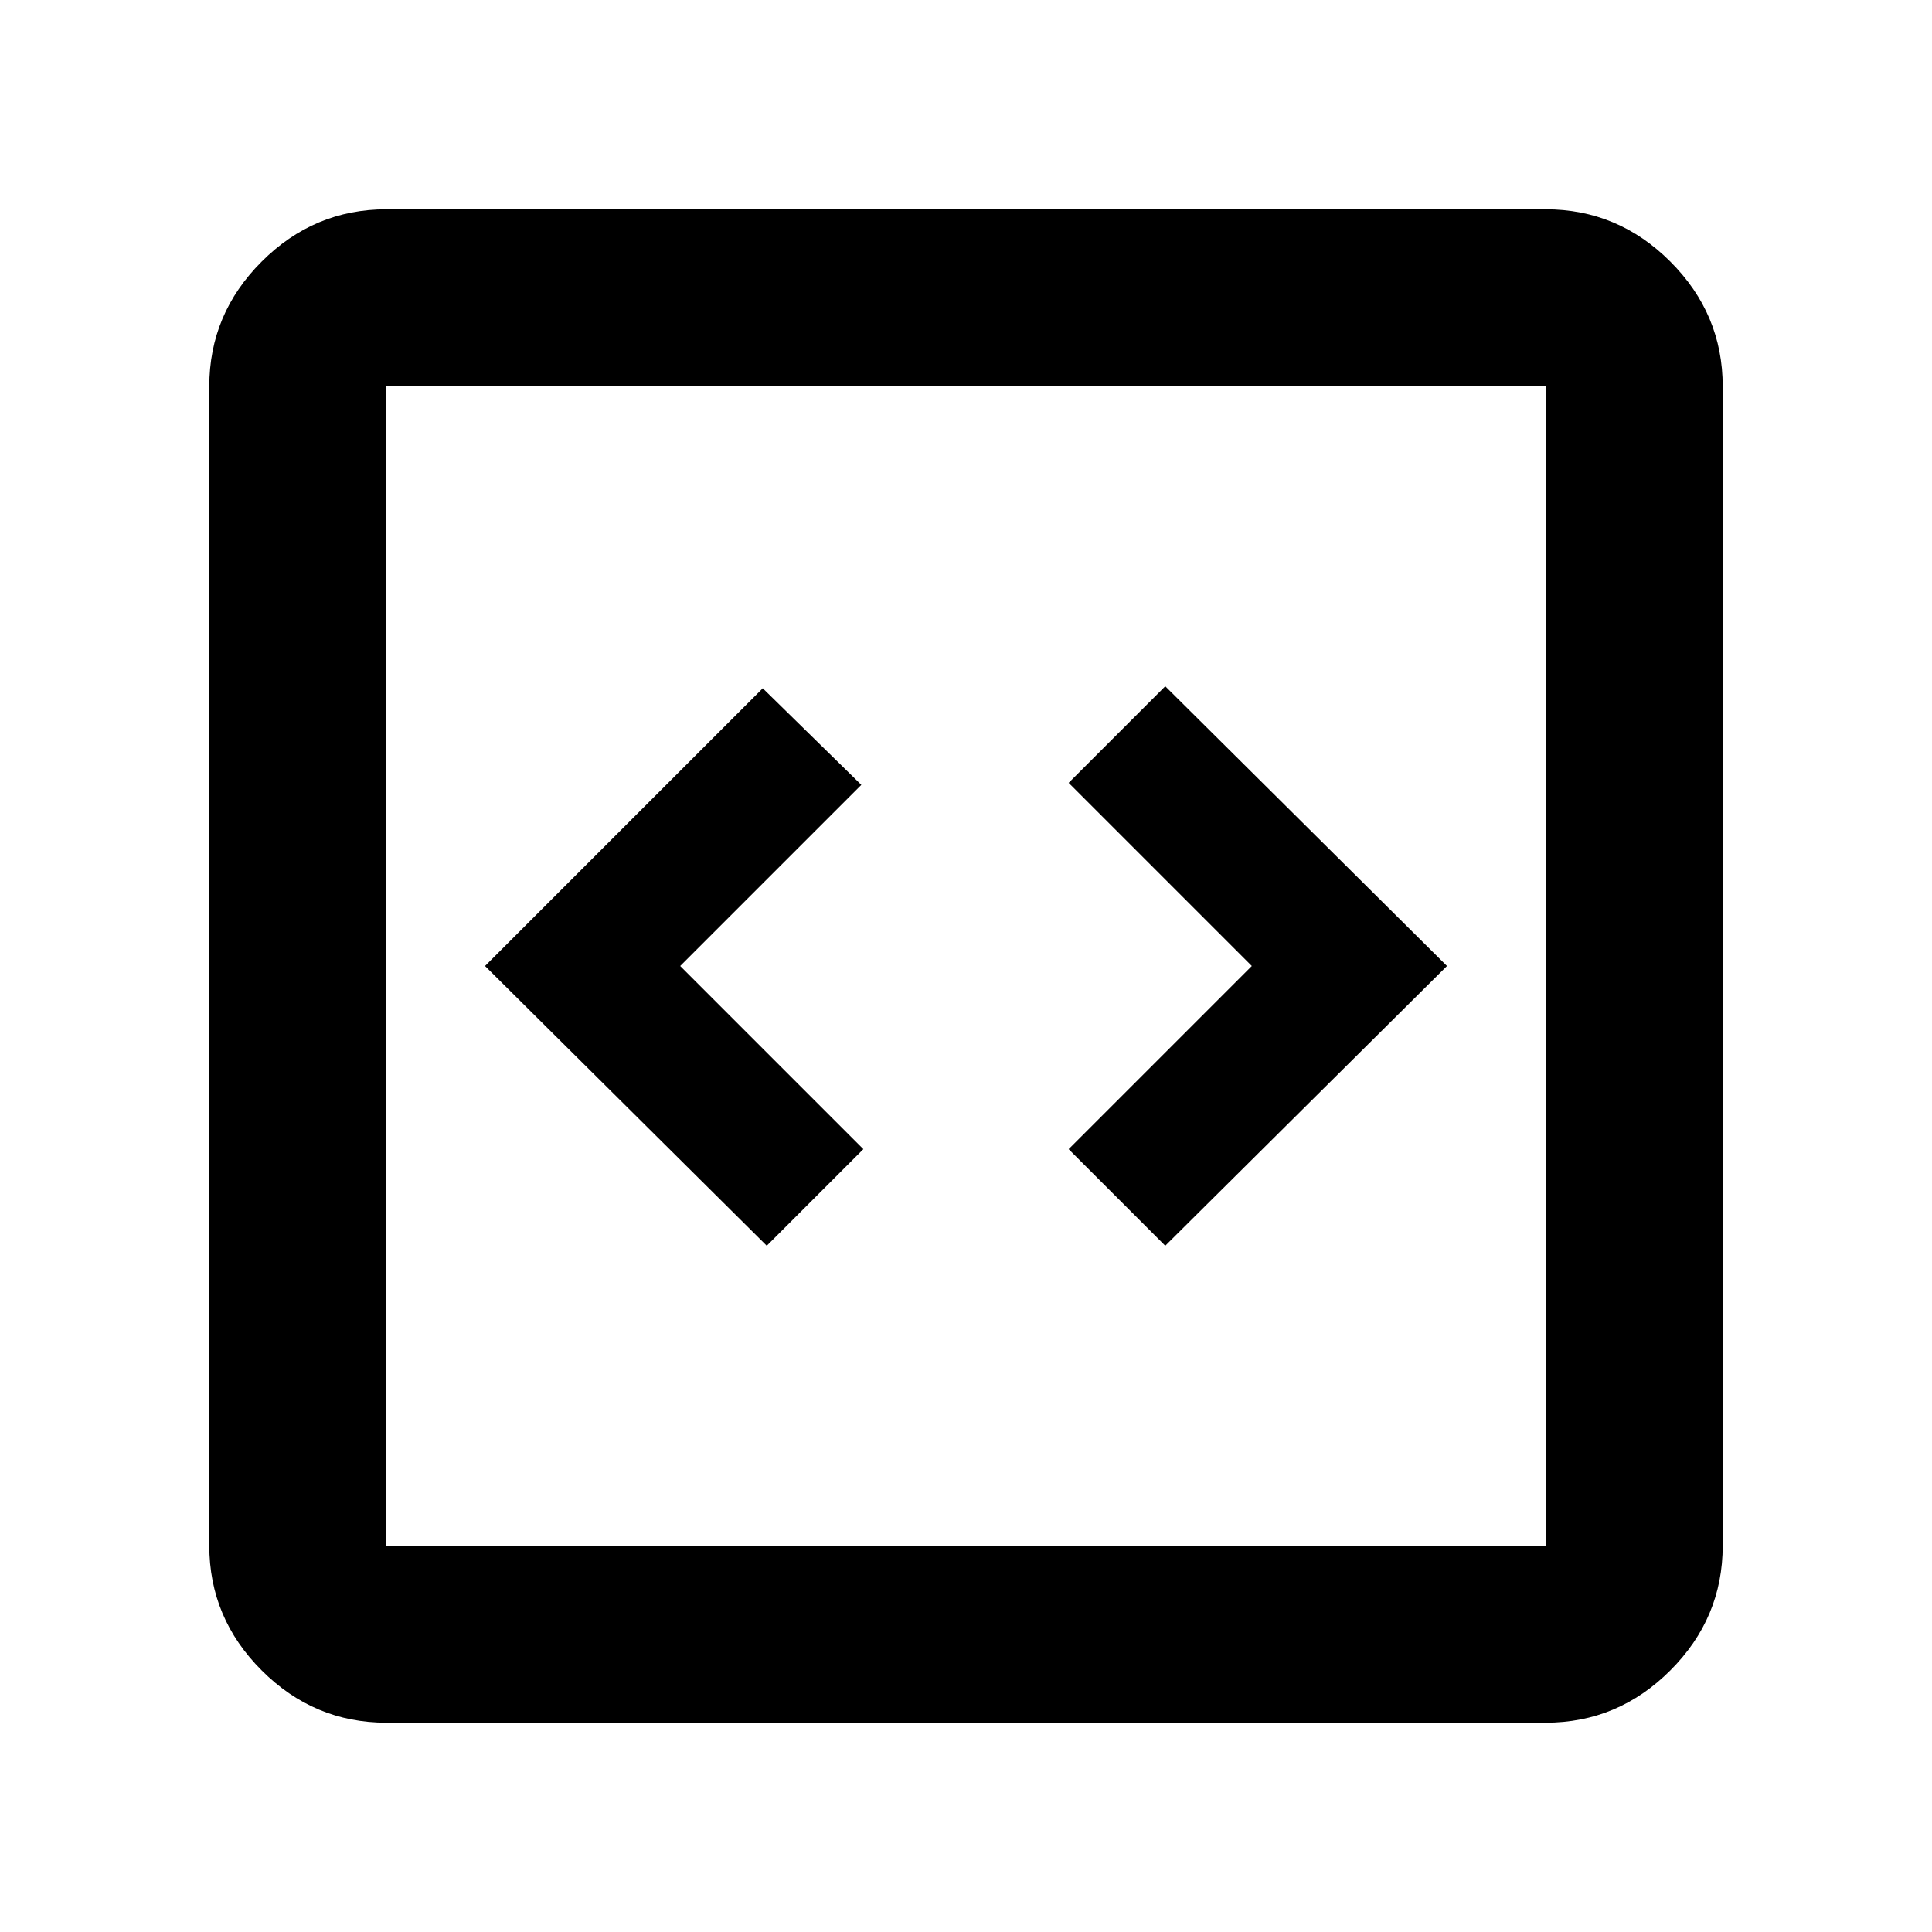 <svg xmlns="http://www.w3.org/2000/svg" height="40" width="40"><path d="m15.875 25.792 2-2L14.083 20l3.75-3.75-2.041-2-5.75 5.75Zm8.25 0L29.958 20l-5.833-5.792-2 2L25.917 20l-3.792 3.792ZM8 35.667q-1.5 0-2.583-1.084Q4.333 33.5 4.333 32V8q0-1.5 1.084-2.583Q6.5 4.333 8 4.333h24q1.5 0 2.583 1.084Q35.667 6.5 35.667 8v24q0 1.5-1.084 2.583Q33.5 35.667 32 35.667ZM8 32h24V8H8v24ZM8 8v24V8Z"/></svg>